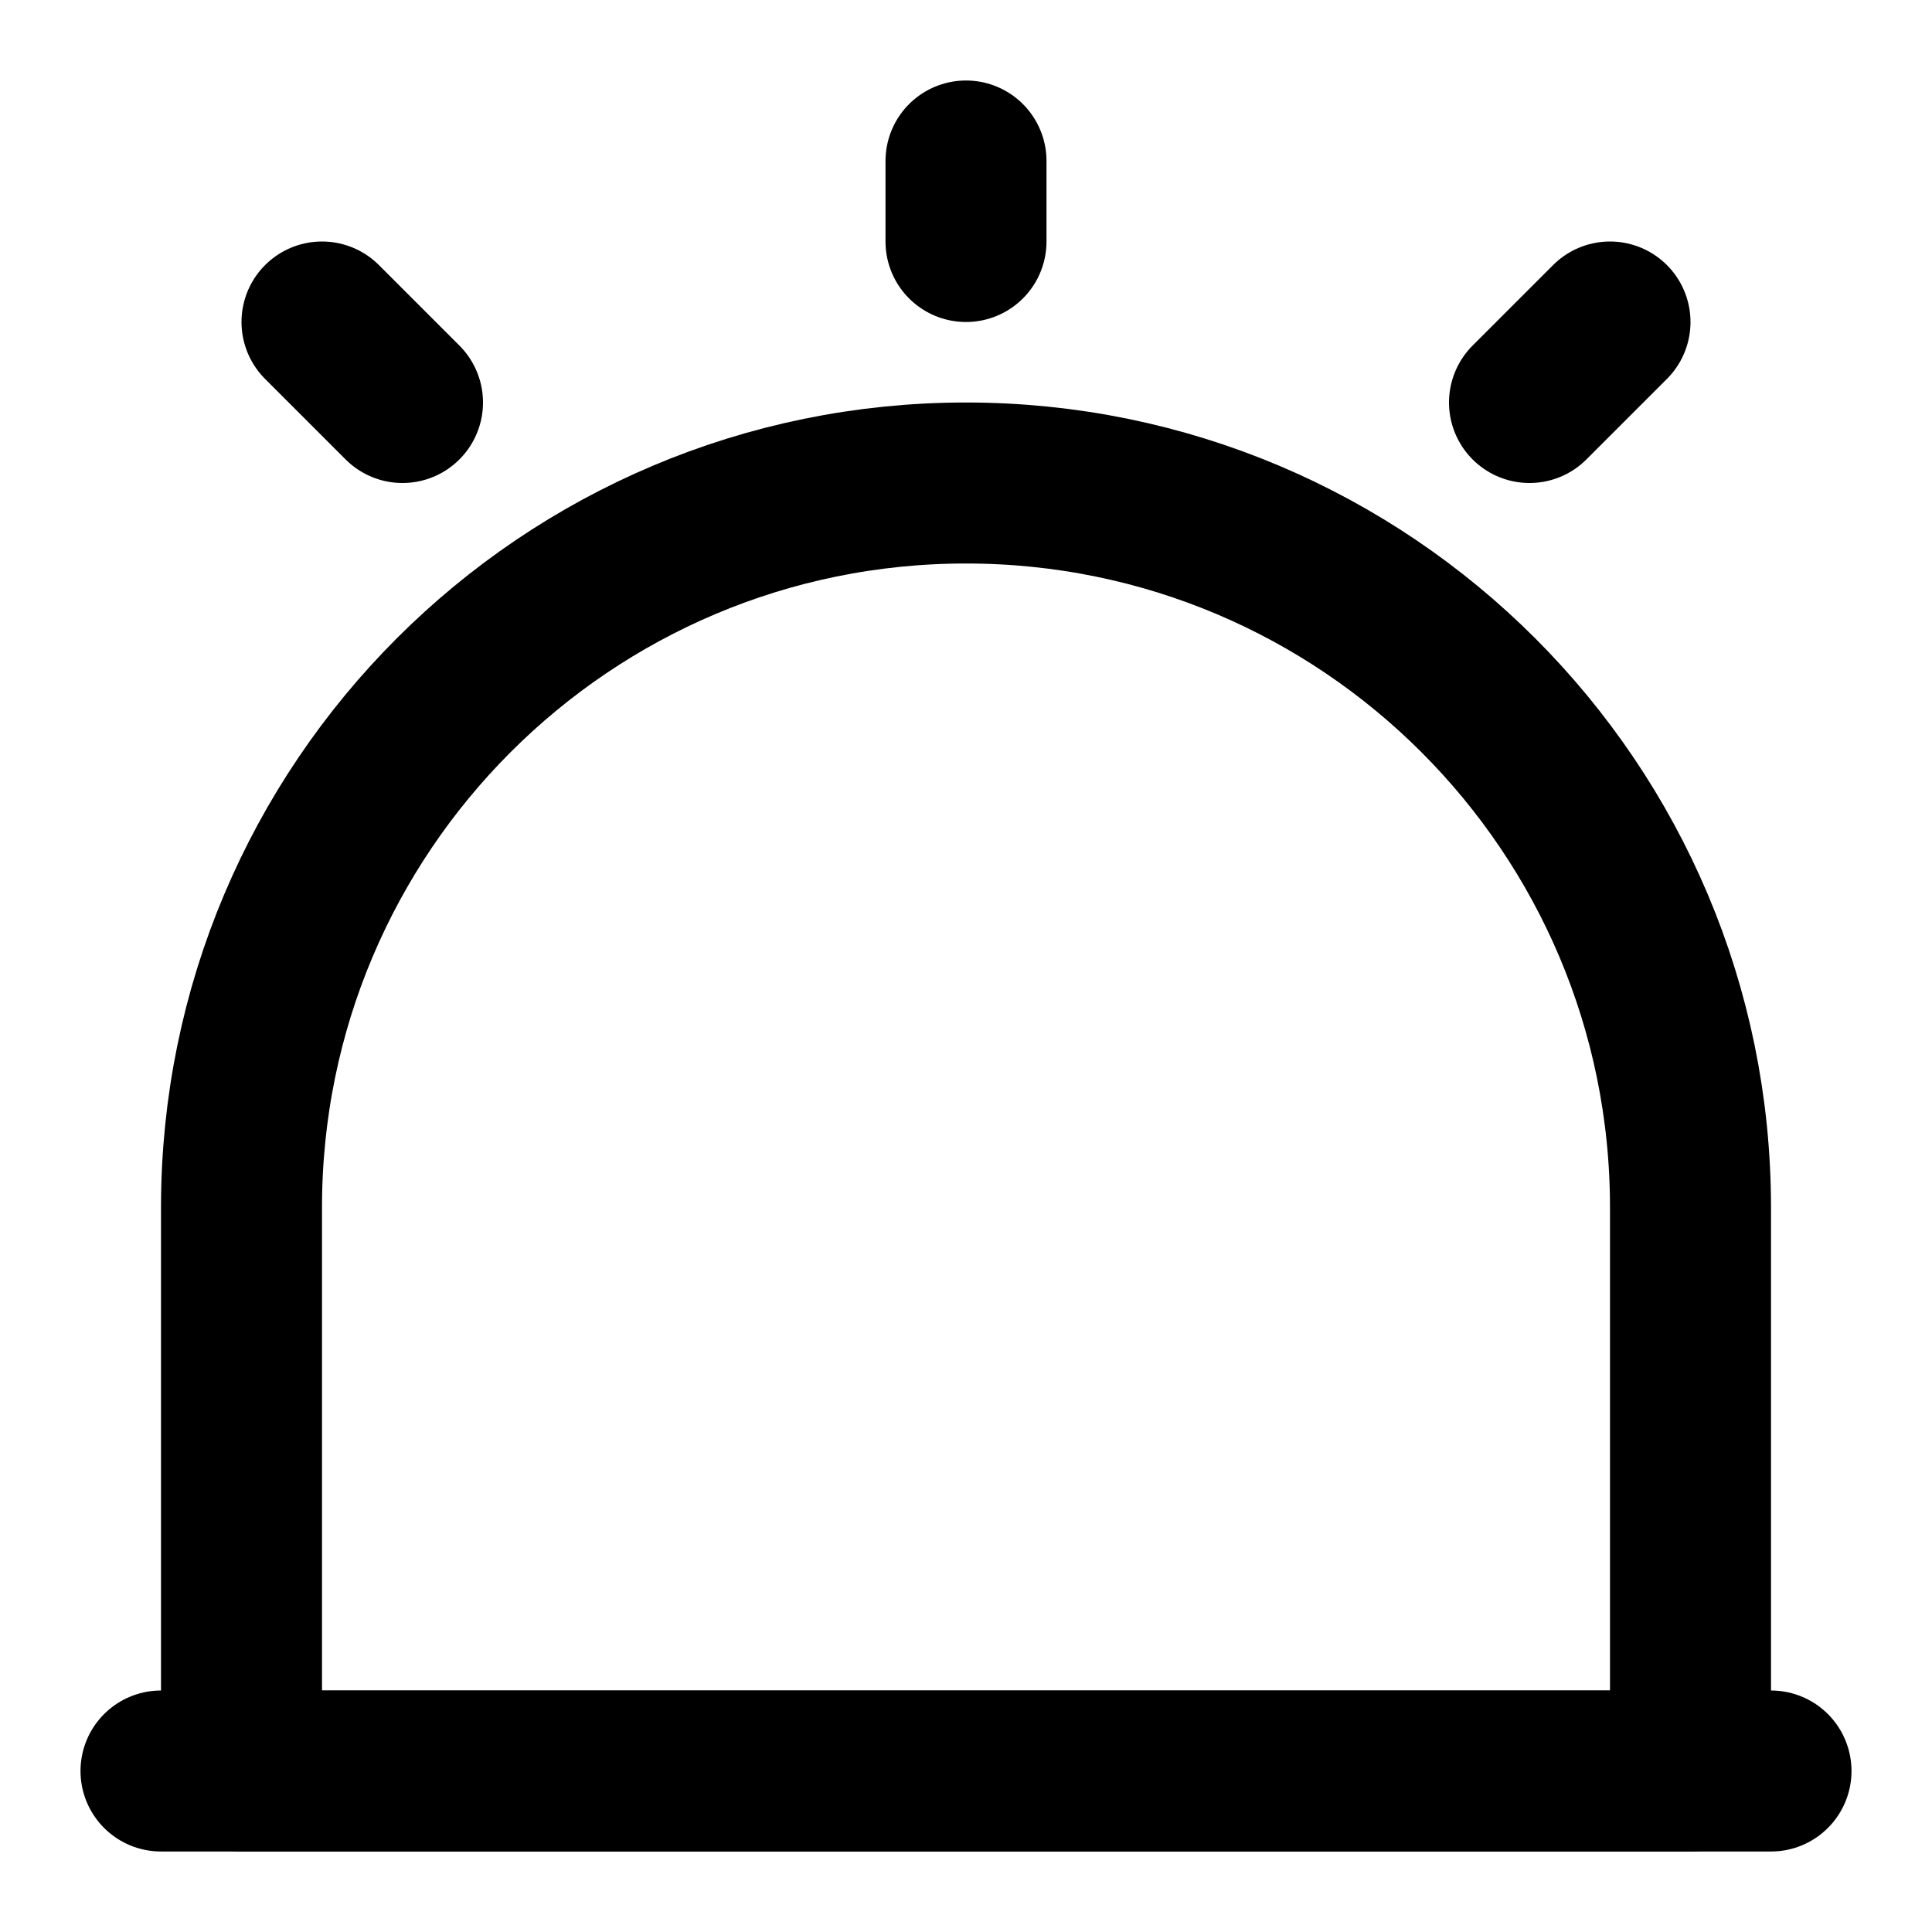 <svg viewBox="0 0 24 24" fill="none" xmlns="http://www.w3.org/2000/svg">
<path d="M2 22H22" stroke="currentColor" stroke-width="2" stroke-linecap="round" stroke-linejoin="round"/>
<path d="M12 6C7.03 6 3 10.03 3 15V22H21V15C21 10.03 16.97 6 12 6Z" stroke="currentColor" stroke-width="2" stroke-linecap="round" stroke-linejoin="round"/>
<path d="M12 2V3" stroke="currentColor" stroke-width="2" stroke-linecap="round" stroke-linejoin="round"/>
<path d="M4 4L5 5" stroke="currentColor" stroke-width="2" stroke-linecap="round" stroke-linejoin="round"/>
<path d="M20 4L19 5" stroke="currentColor" stroke-width="2" stroke-linecap="round" stroke-linejoin="round"/>
</svg>
